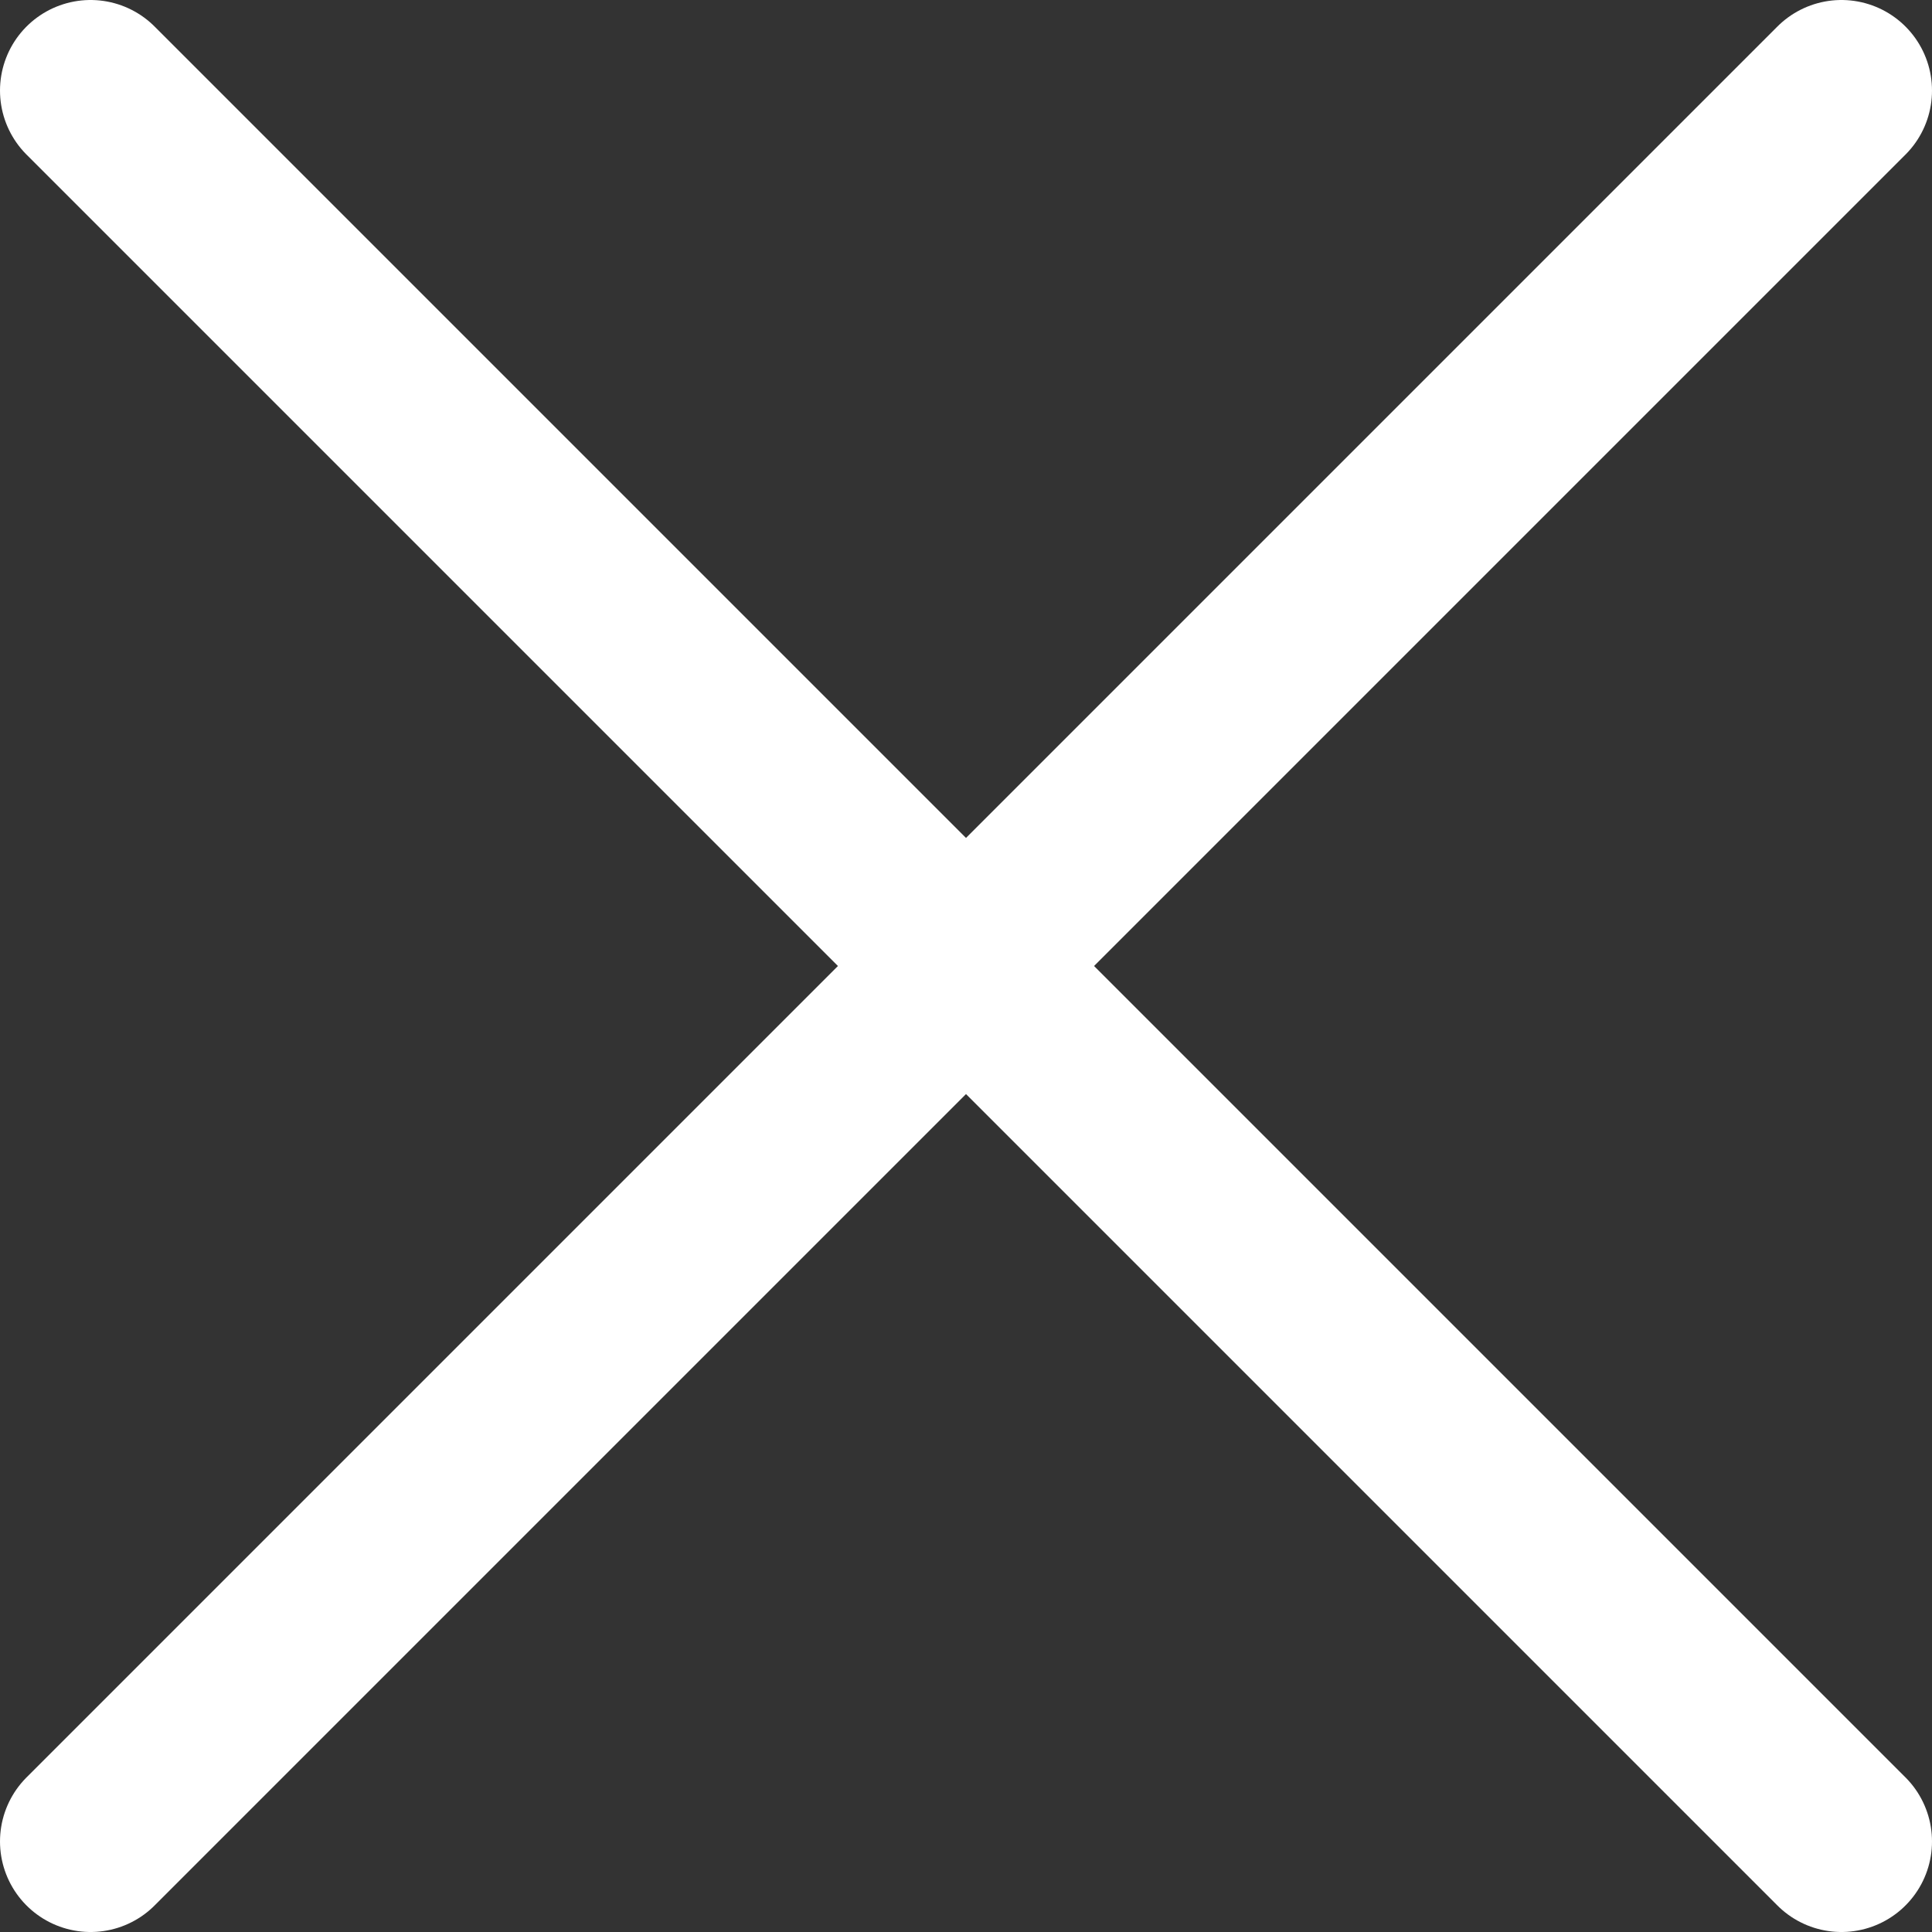 <svg width="16" height="16" viewBox="0 0 16 16" fill="none" xmlns="http://www.w3.org/2000/svg">
<rect x="0" y="0" width="16" height="16" fill="#333333" stroke="none"/>
<path d="M15.25 0.75L0.75 15.25" stroke="white" stroke-width="1.5" stroke-linecap="round" stroke-linejoin="round"/>
<path d="M0.75 0.75L15.25 15.25" stroke="white" stroke-width="1.5" stroke-linecap="round" stroke-linejoin="round"/>
</svg>

